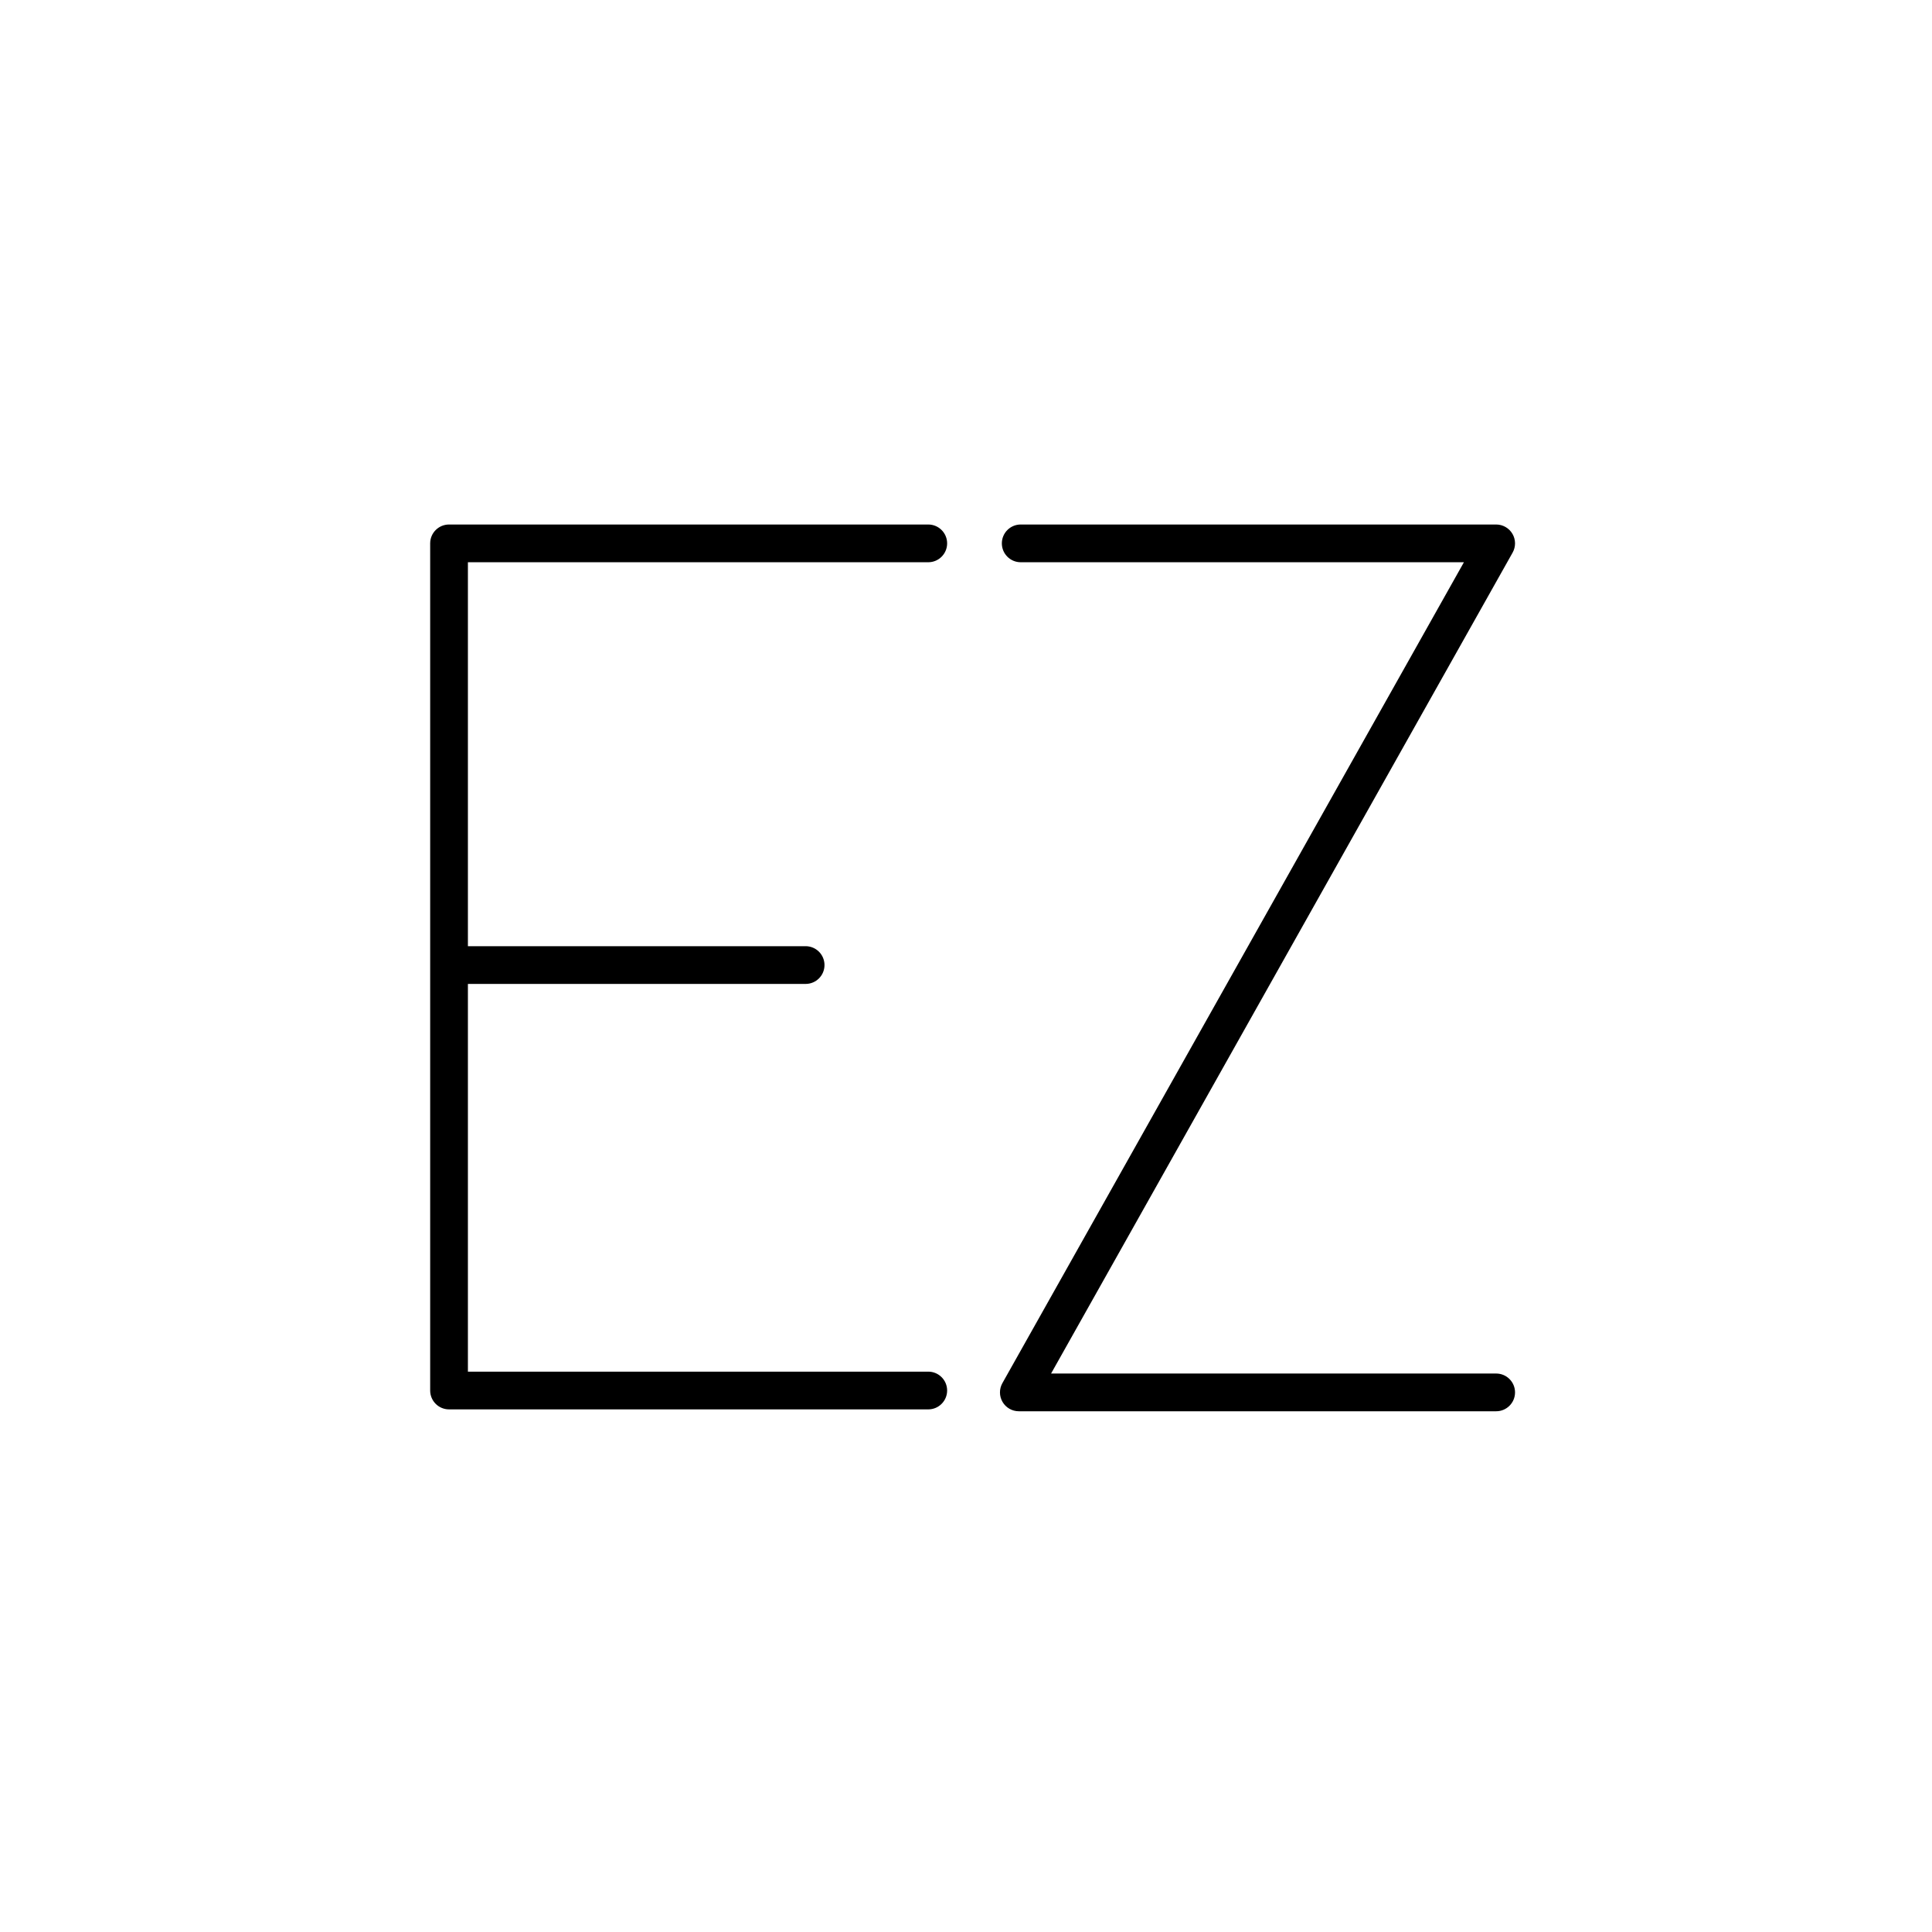 <svg width="512" height="512" viewBox="0 0 512 512" fill="none" xmlns="http://www.w3.org/2000/svg">
<rect width="512" height="512" fill="white"/>
<path d="M246 149C248.761 149 251 146.761 251 144C251 141.239 248.761 139 246 139V149ZM119 144V139C116.239 139 114 141.239 114 144H119ZM119 368.5H114C114 371.261 116.239 373.5 119 373.5V368.5ZM246 373.5C248.761 373.5 251 371.261 251 368.5C251 365.739 248.761 363.5 246 363.5V373.5ZM213.5 260.75C216.261 260.75 218.5 258.511 218.5 255.75C218.5 252.989 216.261 250.75 213.5 250.75V260.75ZM270.5 139C267.739 139 265.5 141.239 265.5 144C265.5 146.761 267.739 149 270.5 149V139ZM396.5 144L400.858 146.45C401.729 144.902 401.713 143.008 400.816 141.475C399.919 139.942 398.276 139 396.5 139V144ZM270 369L265.642 366.55C264.771 368.098 264.787 369.992 265.684 371.525C266.581 373.058 268.224 374 270 374V369ZM396.5 374C399.261 374 401.5 371.761 401.5 369C401.5 366.239 399.261 364 396.5 364V374ZM246 139H119V149H246V139ZM119 373.5H246V363.5H119V373.5ZM114 144V255.75H124V144H114ZM114 255.75V368.5H124V255.75H114ZM119 260.75H213.5V250.75H119V260.75ZM270.5 149H396.5V139H270.5V149ZM392.142 141.55L265.642 366.55L274.358 371.45L400.858 146.45L392.142 141.55ZM270 374H396.5V364H270V374Z" fill="black"/>
</svg>
